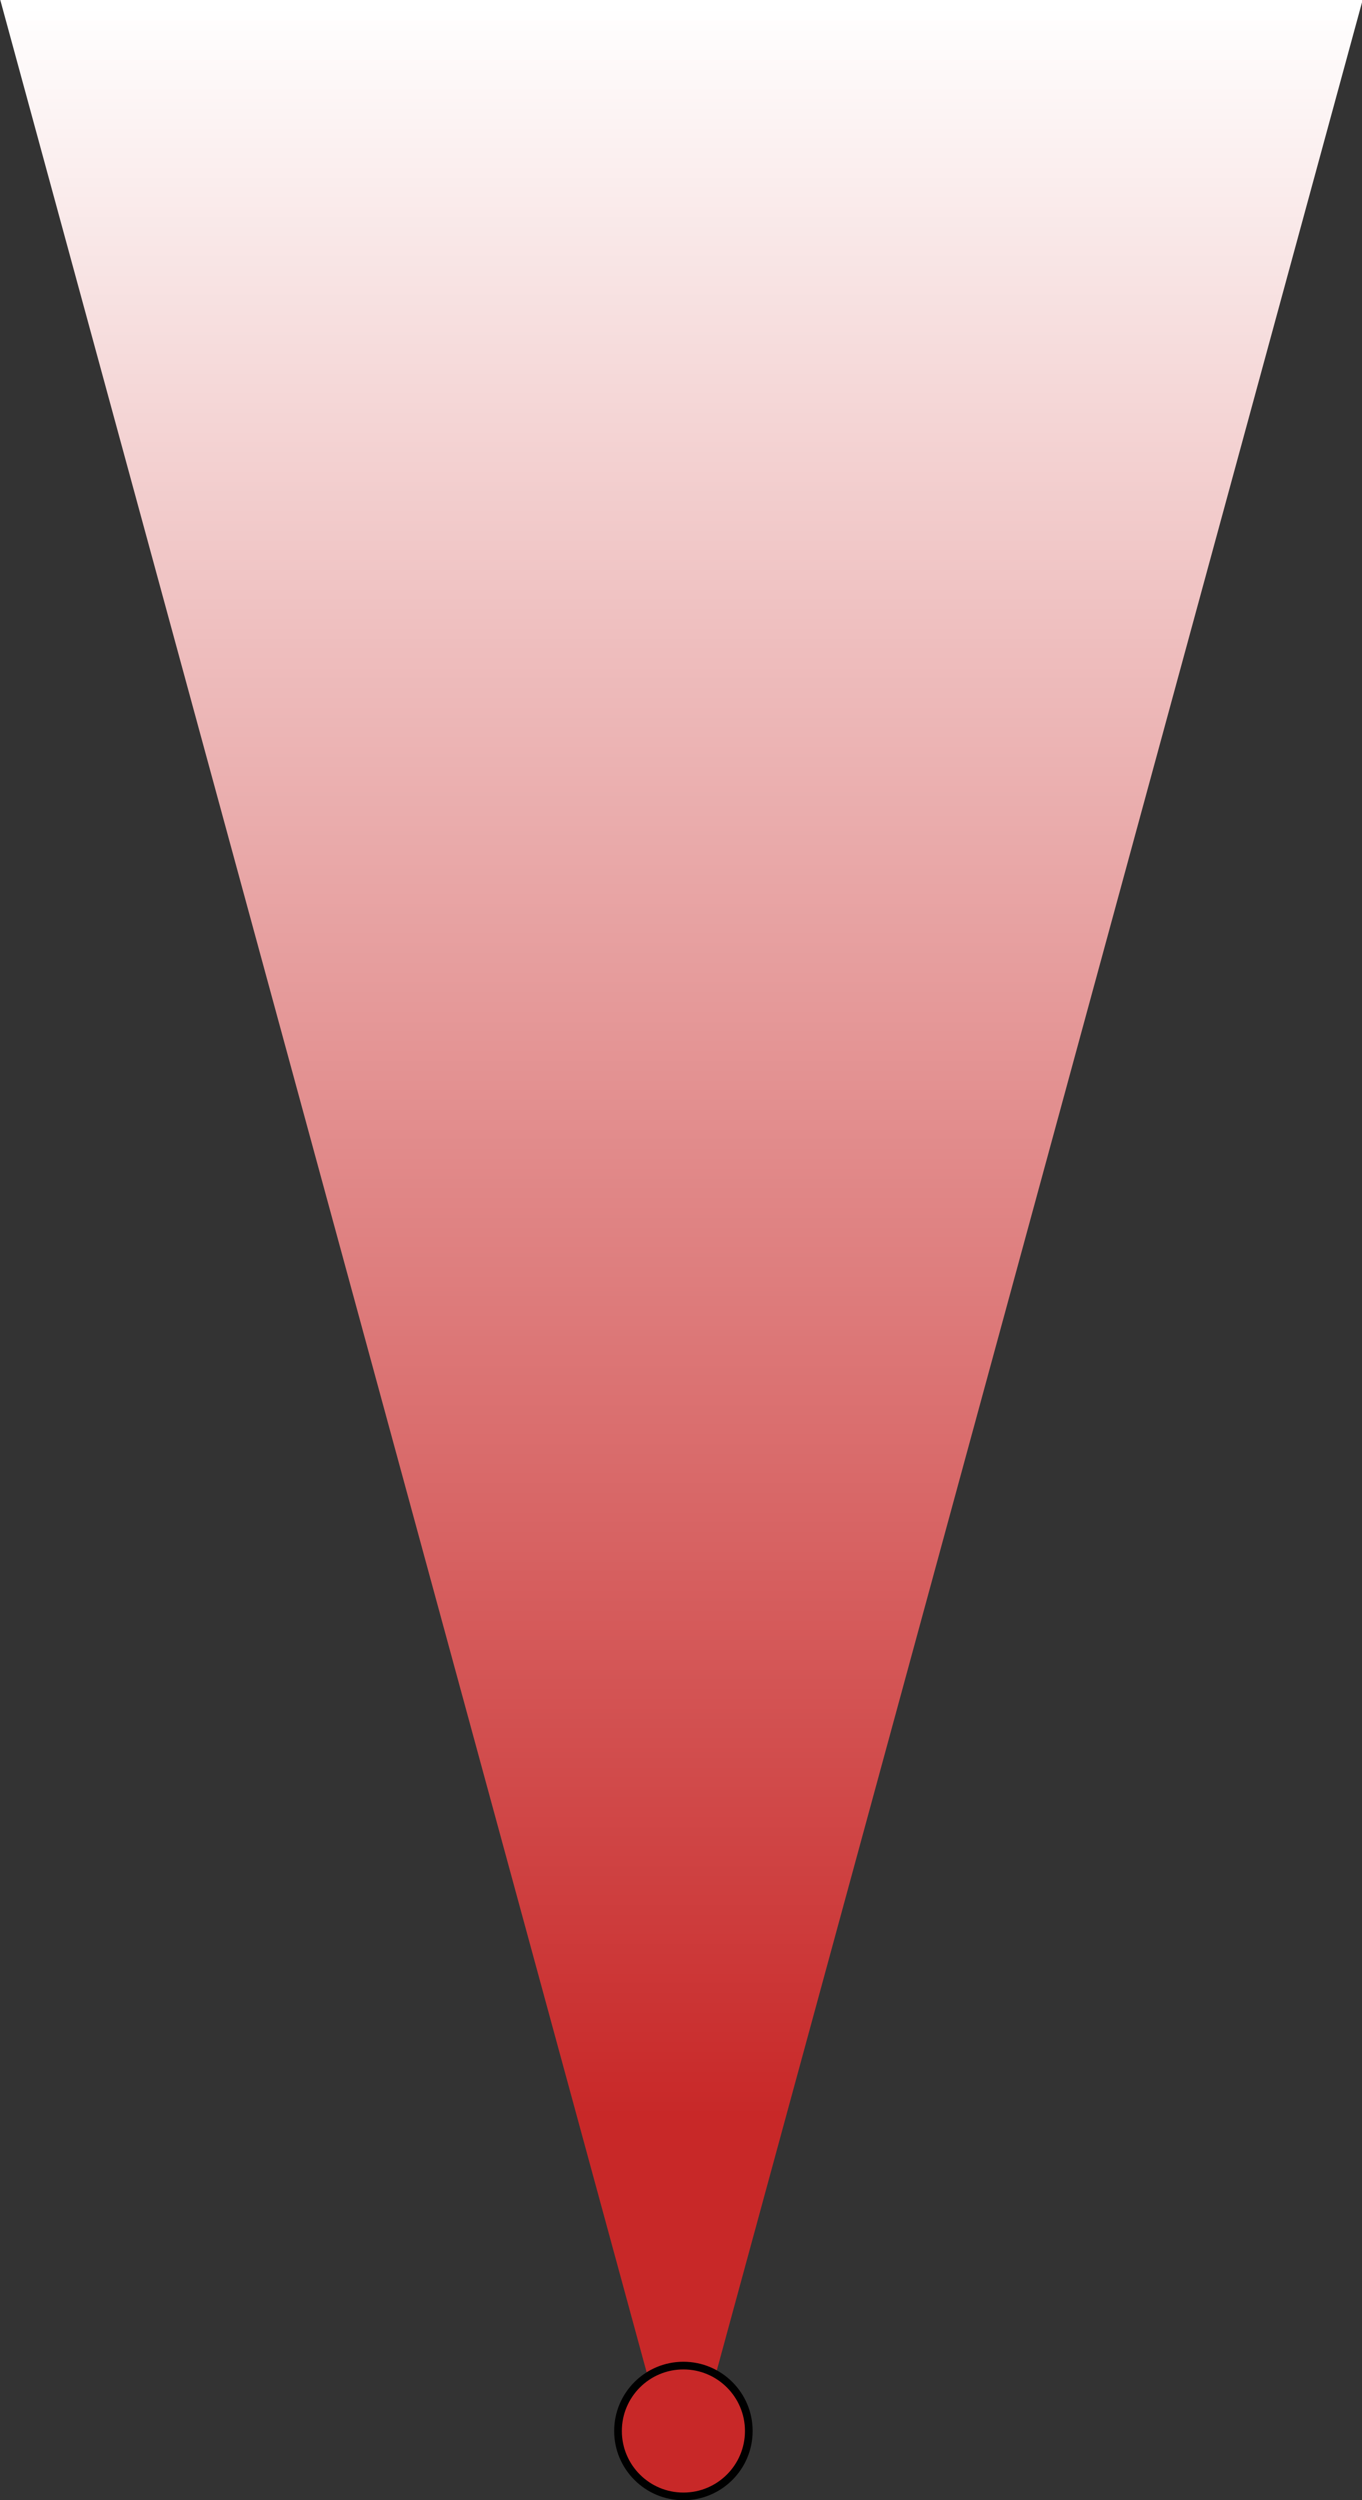 <?xml version="1.0" encoding="UTF-8" standalone="no"?>
<!-- Created with Inkscape (http://www.inkscape.org/) -->

<svg
   xmlns:osb="http://www.openswatchbook.org/uri/2009/osb"
   xmlns:dc="http://purl.org/dc/elements/1.1/"
   xmlns:cc="http://creativecommons.org/ns#"
   xmlns:rdf="http://www.w3.org/1999/02/22-rdf-syntax-ns#"
   xmlns:svg="http://www.w3.org/2000/svg"
   xmlns="http://www.w3.org/2000/svg"
   xmlns:xlink="http://www.w3.org/1999/xlink"
   xmlns:sodipodi="http://sodipodi.sourceforge.net/DTD/sodipodi-0.dtd"
   xmlns:inkscape="http://www.inkscape.org/namespaces/inkscape"
   width="88.768"
   height="162.918"
   id="svg2"
   version="1.1"
   inkscape:version="0.48.4 r9939"
   sodipodi:docname="downward.svg">
  <rect width="100%" height="100%" fill="#333333" stroke="none"/>
  <defs
     id="defs4">
    <linearGradient
       id="linearGradient3791"
       osb:paint="solid">
      <stop
         style="stop-color:#000000;stop-opacity:1;"
         offset="0"
         id="stop3793" />
    </linearGradient>
    <linearGradient
       id="linearGradient3755">
      <stop
         style="stop-color:#c82828;stop-opacity:1;"
         offset="0"
         id="stop3757" />
      <stop
         style="stop-color:#ffffff;stop-opacity:1;"
         offset="1"
         id="stop3759" />
    </linearGradient>
    <linearGradient
       inkscape:collect="always"
       xlink:href="#linearGradient3755"
       id="linearGradient3761"
       x1="244.835"
       y1="145.913"
       x2="244.835"
       y2="283.434"
       gradientUnits="userSpaceOnUse" />
    <linearGradient
       inkscape:collect="always"
       xlink:href="#linearGradient3755-4"
       id="linearGradient3761-8"
       x1="244.835"
       y1="145.913"
       x2="244.835"
       y2="283.434"
       gradientUnits="userSpaceOnUse" />
    <linearGradient
       id="linearGradient3755-4">
      <stop
         style="stop-color:#3328c8;stop-opacity:1;"
         offset="0"
         id="stop3757-9" />
      <stop
         style="stop-color:#000000;stop-opacity:0;"
         offset="1"
         id="stop3759-2" />
    </linearGradient>
    <linearGradient
       inkscape:collect="always"
       xlink:href="#linearGradient3755-2"
       id="linearGradient3761-3"
       x1="244.835"
       y1="145.913"
       x2="244.835"
       y2="283.434"
       gradientUnits="userSpaceOnUse" />
    <linearGradient
       id="linearGradient3755-2">
      <stop
         style="stop-color:#3328c8;stop-opacity:1;"
         offset="0"
         id="stop3757-4" />
      <stop
         style="stop-color:#ffffff;stop-opacity:1;"
         offset="1"
         id="stop3759-5" />
    </linearGradient>
    <linearGradient
       inkscape:collect="always"
       xlink:href="#linearGradient3755"
       id="linearGradient3879"
       gradientUnits="userSpaceOnUse"
       x1="244.835"
       y1="145.913"
       x2="244.835"
       y2="283.434" />
  </defs>
  <sodipodi:namedview
     id="base"
     pagecolor="#ffffff"
     bordercolor="#666666"
     borderopacity="1.0"
     inkscape:pageopacity="0.0"
     inkscape:pageshadow="2"
     inkscape:zoom="2.8284271"
     inkscape:cx="82.032453"
     inkscape:cy="113.46786"
     inkscape:document-units="px"
     inkscape:current-layer="layer1"
     showgrid="true"
     showguides="true"
     inkscape:snap-global="true"
     inkscape:snap-grids="true"
     inkscape:snap-to-guides="false"
     inkscape:guide-bbox="true"
     fit-margin-top="0"
     fit-margin-left="0"
     fit-margin-right="0"
     fit-margin-bottom="0"
     inkscape:window-width="1194"
     inkscape:window-height="977"
     inkscape:window-x="189"
     inkscape:window-y="76"
     inkscape:window-maximized="0">
    <inkscape:grid
       type="xygrid"
       id="grid3801"
       empspacing="5"
       visible="true"
       enabled="true"
       snapvisiblegridlinesonly="true"
       originx="-150.993px"
       originy="-767.006px" />
  </sodipodi:namedview>
  <g
     inkscape:label="Layer 1"
     inkscape:groupmode="layer"
     id="layer1"
     transform="translate(-150.993,-122.439)">
    <g
       id="g3803"
       transform="matrix(1,0,0,-1,0,407.795)">
      <path
         transform="matrix(0.472,0,0,1,79.43,1.547)"
         inkscape:transform-center-y="-27.152254"
         d="m 245.714,120.896 47.029,81.457 47.029,81.457 -94.058,-10e-6 -94.058,0 47.029,-81.457 z"
         inkscape:randomized="0"
         inkscape:rounded="0"
         inkscape:flatsided="false"
         sodipodi:arg2="-0.52359878"
         sodipodi:arg1="-1.5707963"
         sodipodi:r2="54.304508"
         sodipodi:r1="108.60902"
         sodipodi:cy="229.50504"
         sodipodi:cx="245.71429"
         sodipodi:sides="3"
         id="path2985"
         style="color:#000000;fill:url(#linearGradient3879);fill-opacity:1;stroke:none;stroke-width:1.5;marker:none;visibility:visible;display:inline;overflow:visible;enable-background:accumulate"
         sodipodi:type="star" />
      <path
         transform="matrix(0.918,0,0,0.918,-29.704,13.633)"
         d="m 250,123.434 c 0,2.564 -2.079,4.643 -4.643,4.643 -2.564,0 -4.643,-2.079 -4.643,-4.643 0,-2.564 2.079,-4.643 4.643,-4.643 2.564,0 4.643,2.079 4.643,4.643 z"
         sodipodi:ry="4.6428571"
         sodipodi:rx="4.6428571"
         sodipodi:cy="123.43361"
         sodipodi:cx="245.35715"
         id="path3797"
         style="color:#000000;fill:#c82828;fill-opacity:1;stroke:#000000;stroke-width:0.545;stroke-miterlimit:4;stroke-opacity:1;stroke-dasharray:none;marker:none;visibility:visible;display:inline;overflow:visible;enable-background:accumulate"
         sodipodi:type="arc" />
    </g>
  </g>
</svg>
